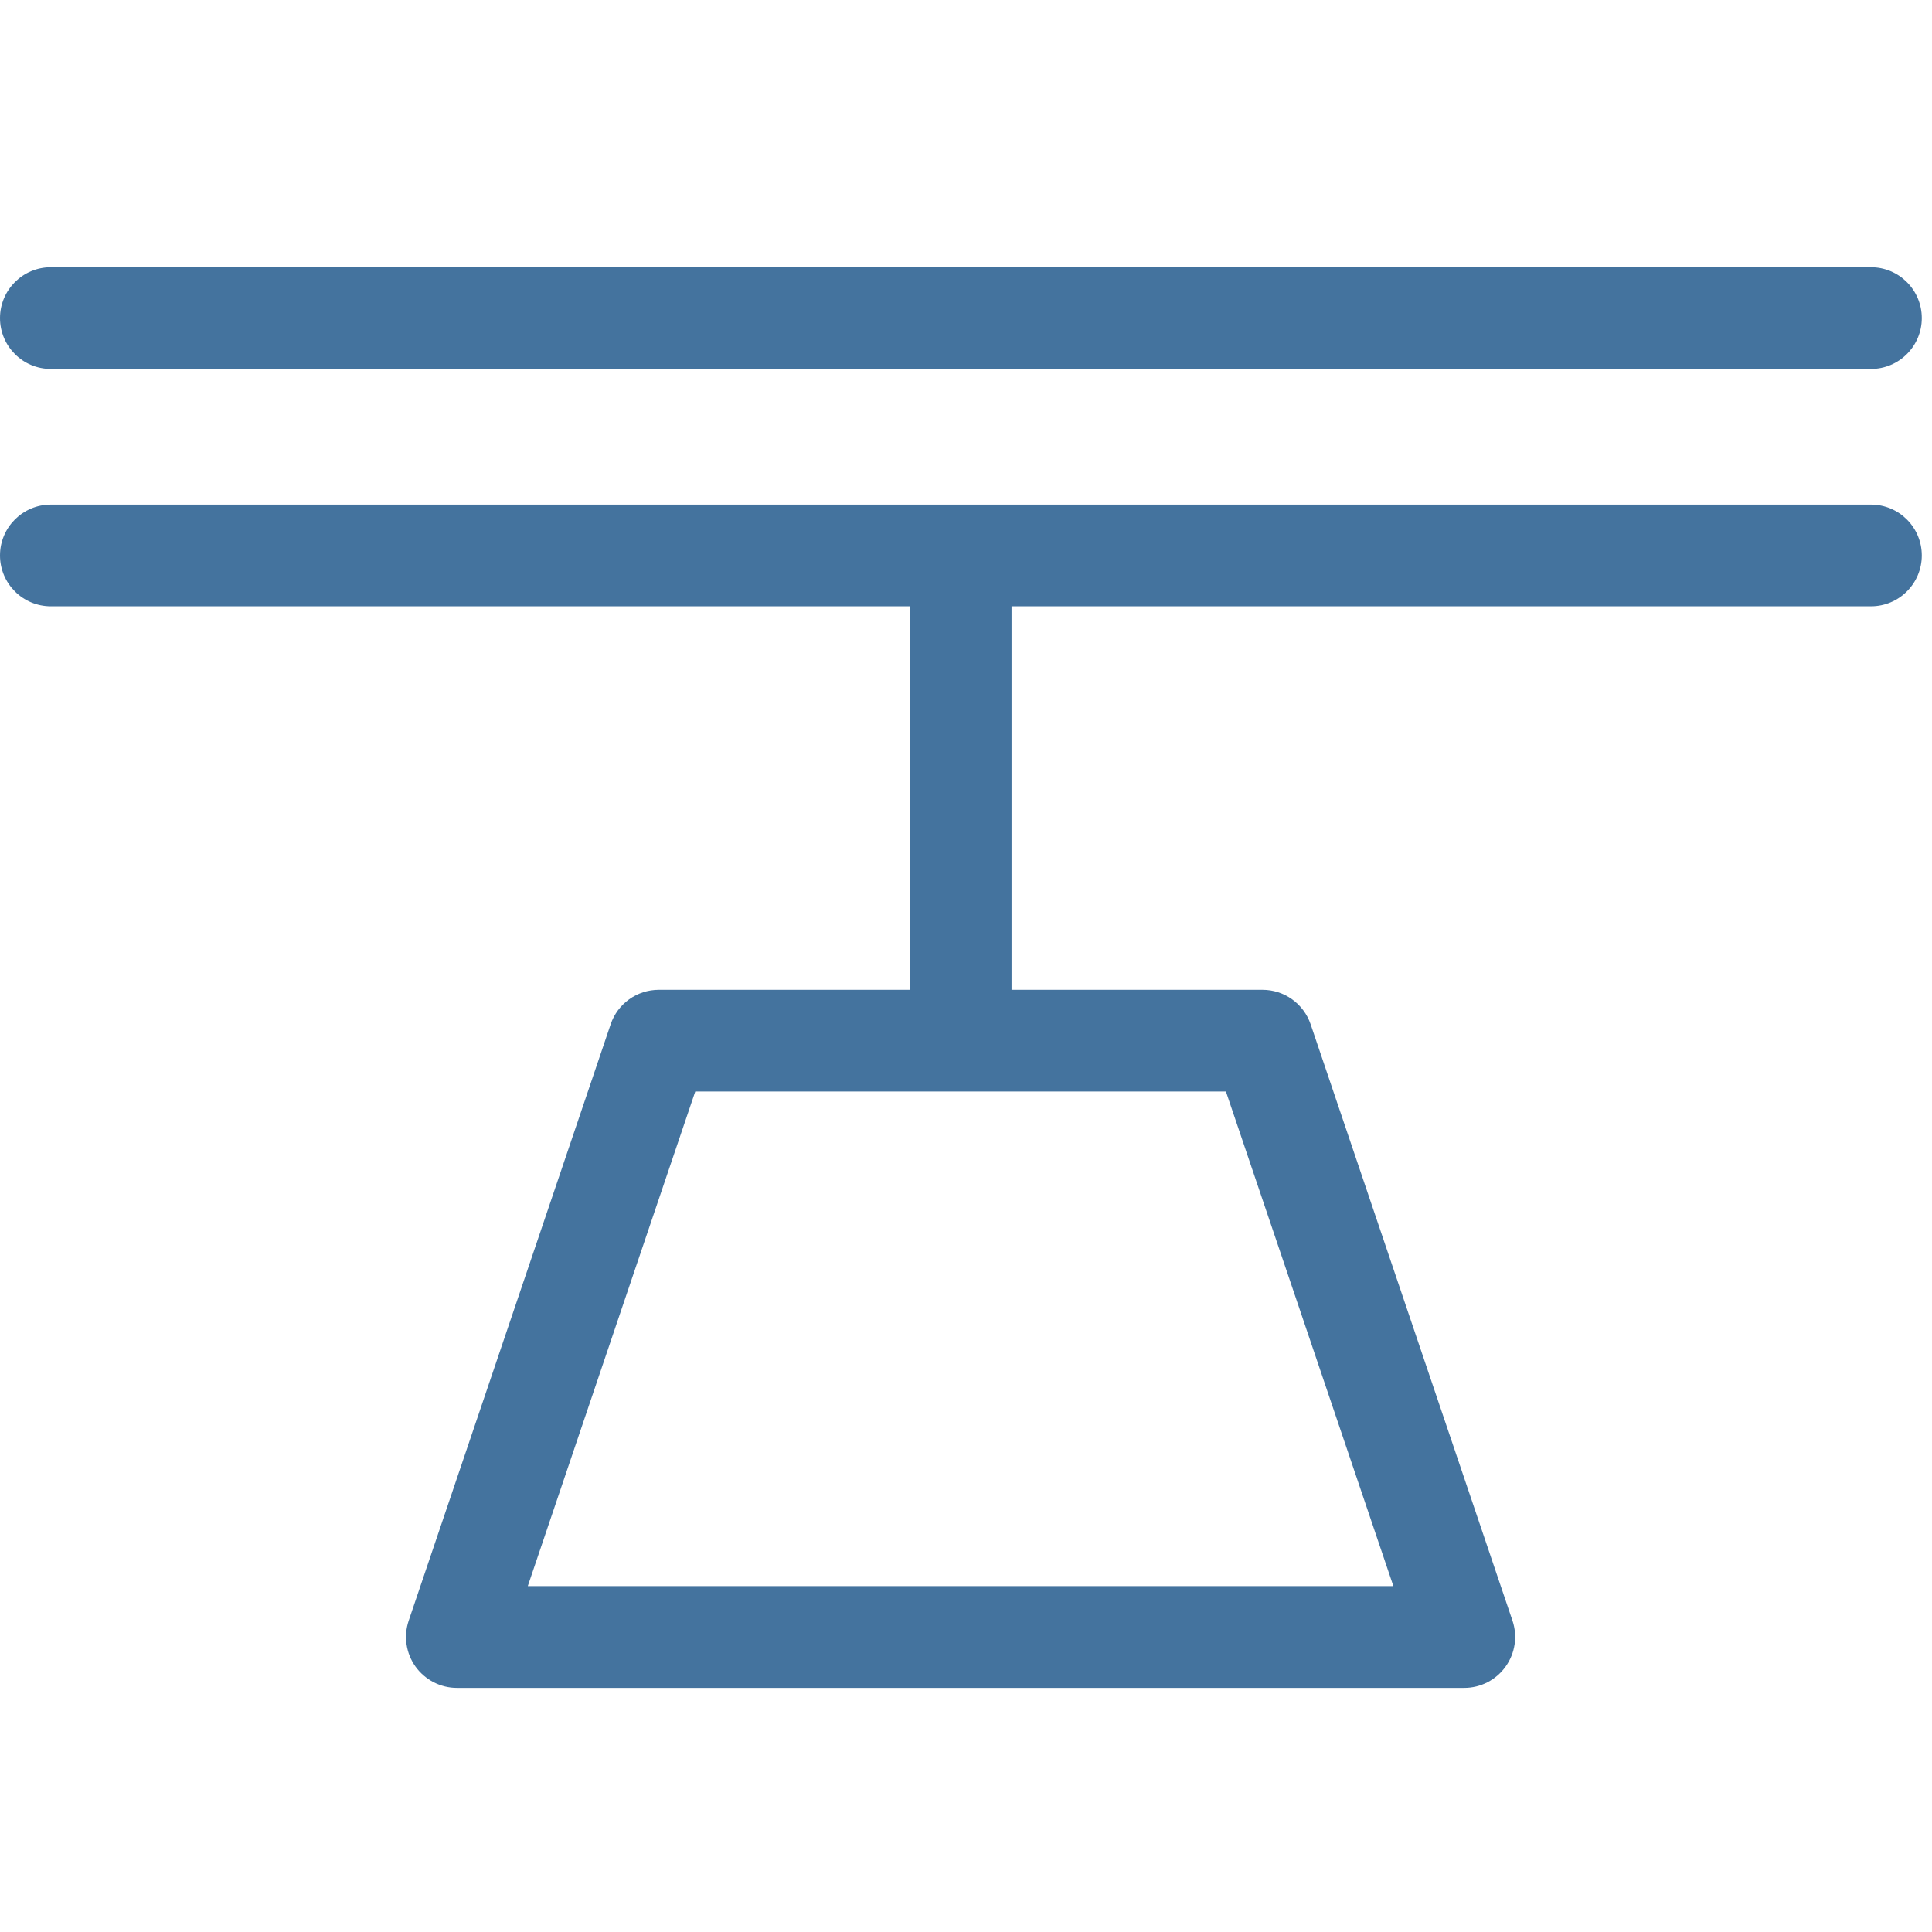 <svg id="feller-1422" xmlns="http://www.w3.org/2000/svg" x="0px" y="0px" width="28px" height="28px" viewBox="0 -3.873 28 28" xml:space="preserve"><path d="M0.737,1.474h26.378c0.407,0,0.737-0.33,0.737-0.737S27.522,0,27.115,0H0.737C0.33,0,0,0.33,0,0.737S0.33,1.474,0.737,1.474  z M27.115,3.44H0.737C0.33,3.44,0,3.77,0,4.177s0.33,0.737,0.737,0.737h12.45v5.558H9.548c-0.316,0-0.597,0.201-0.698,0.5  l-2.927,8.643c-0.076,0.225-0.039,0.473,0.099,0.666c0.139,0.192,0.362,0.308,0.599,0.308h14.6c0.237,0,0.46-0.114,0.599-0.308  s0.176-0.441,0.1-0.666l-2.925-8.643c-0.102-0.299-0.382-0.5-0.698-0.5H14.66V4.914h12.455c0.407,0,0.737-0.33,0.737-0.737  S27.522,3.44,27.115,3.44z M20.194,19.114H7.649l2.427-7.168h7.691L20.194,19.114z" style="fill: #44739e"></path></svg>